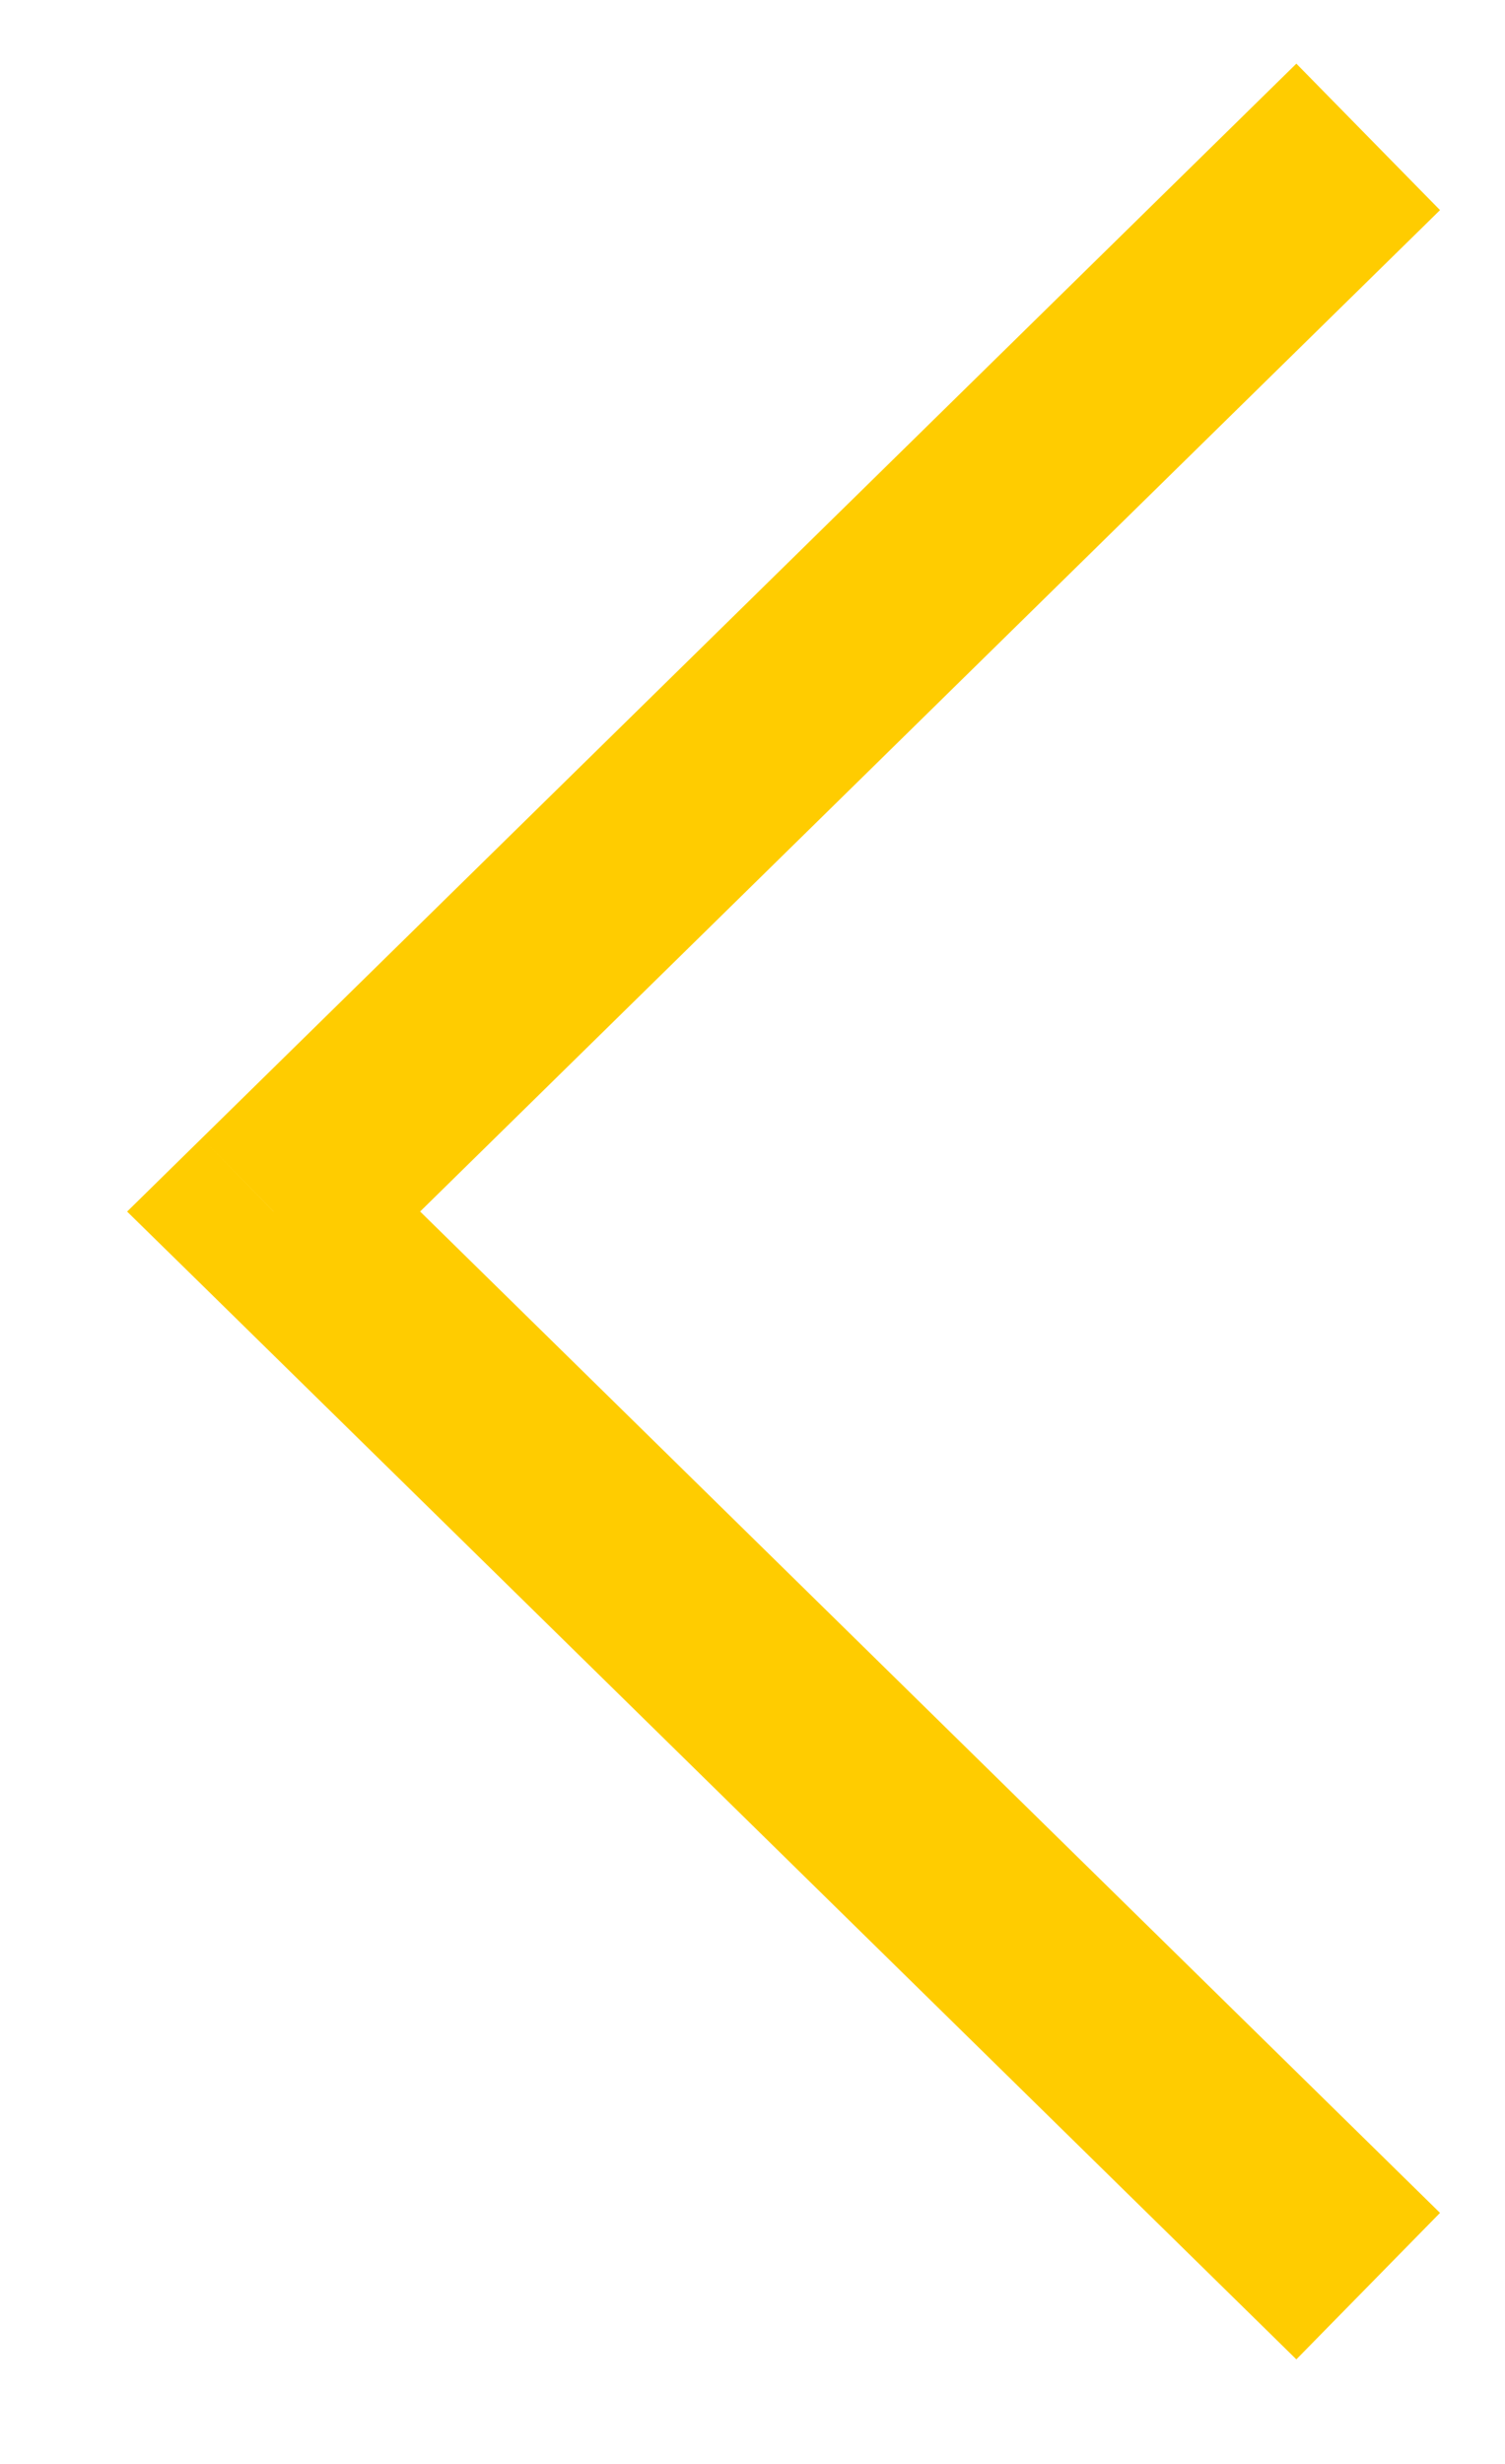 <svg width="11" height="18" viewBox="0 0 11 18" fill="none" xmlns="http://www.w3.org/2000/svg">
<path d="M2 8.851L1.475 9.386L0.929 8.851L1.475 8.315L2 8.851ZM9.475 17.236L1.475 9.386L2.525 8.315L10.525 16.166L9.475 17.236ZM1.475 8.315L9.475 0.465L10.525 1.535L2.525 9.386L1.475 8.315Z" fill="#FFCC00"/>
</svg>
